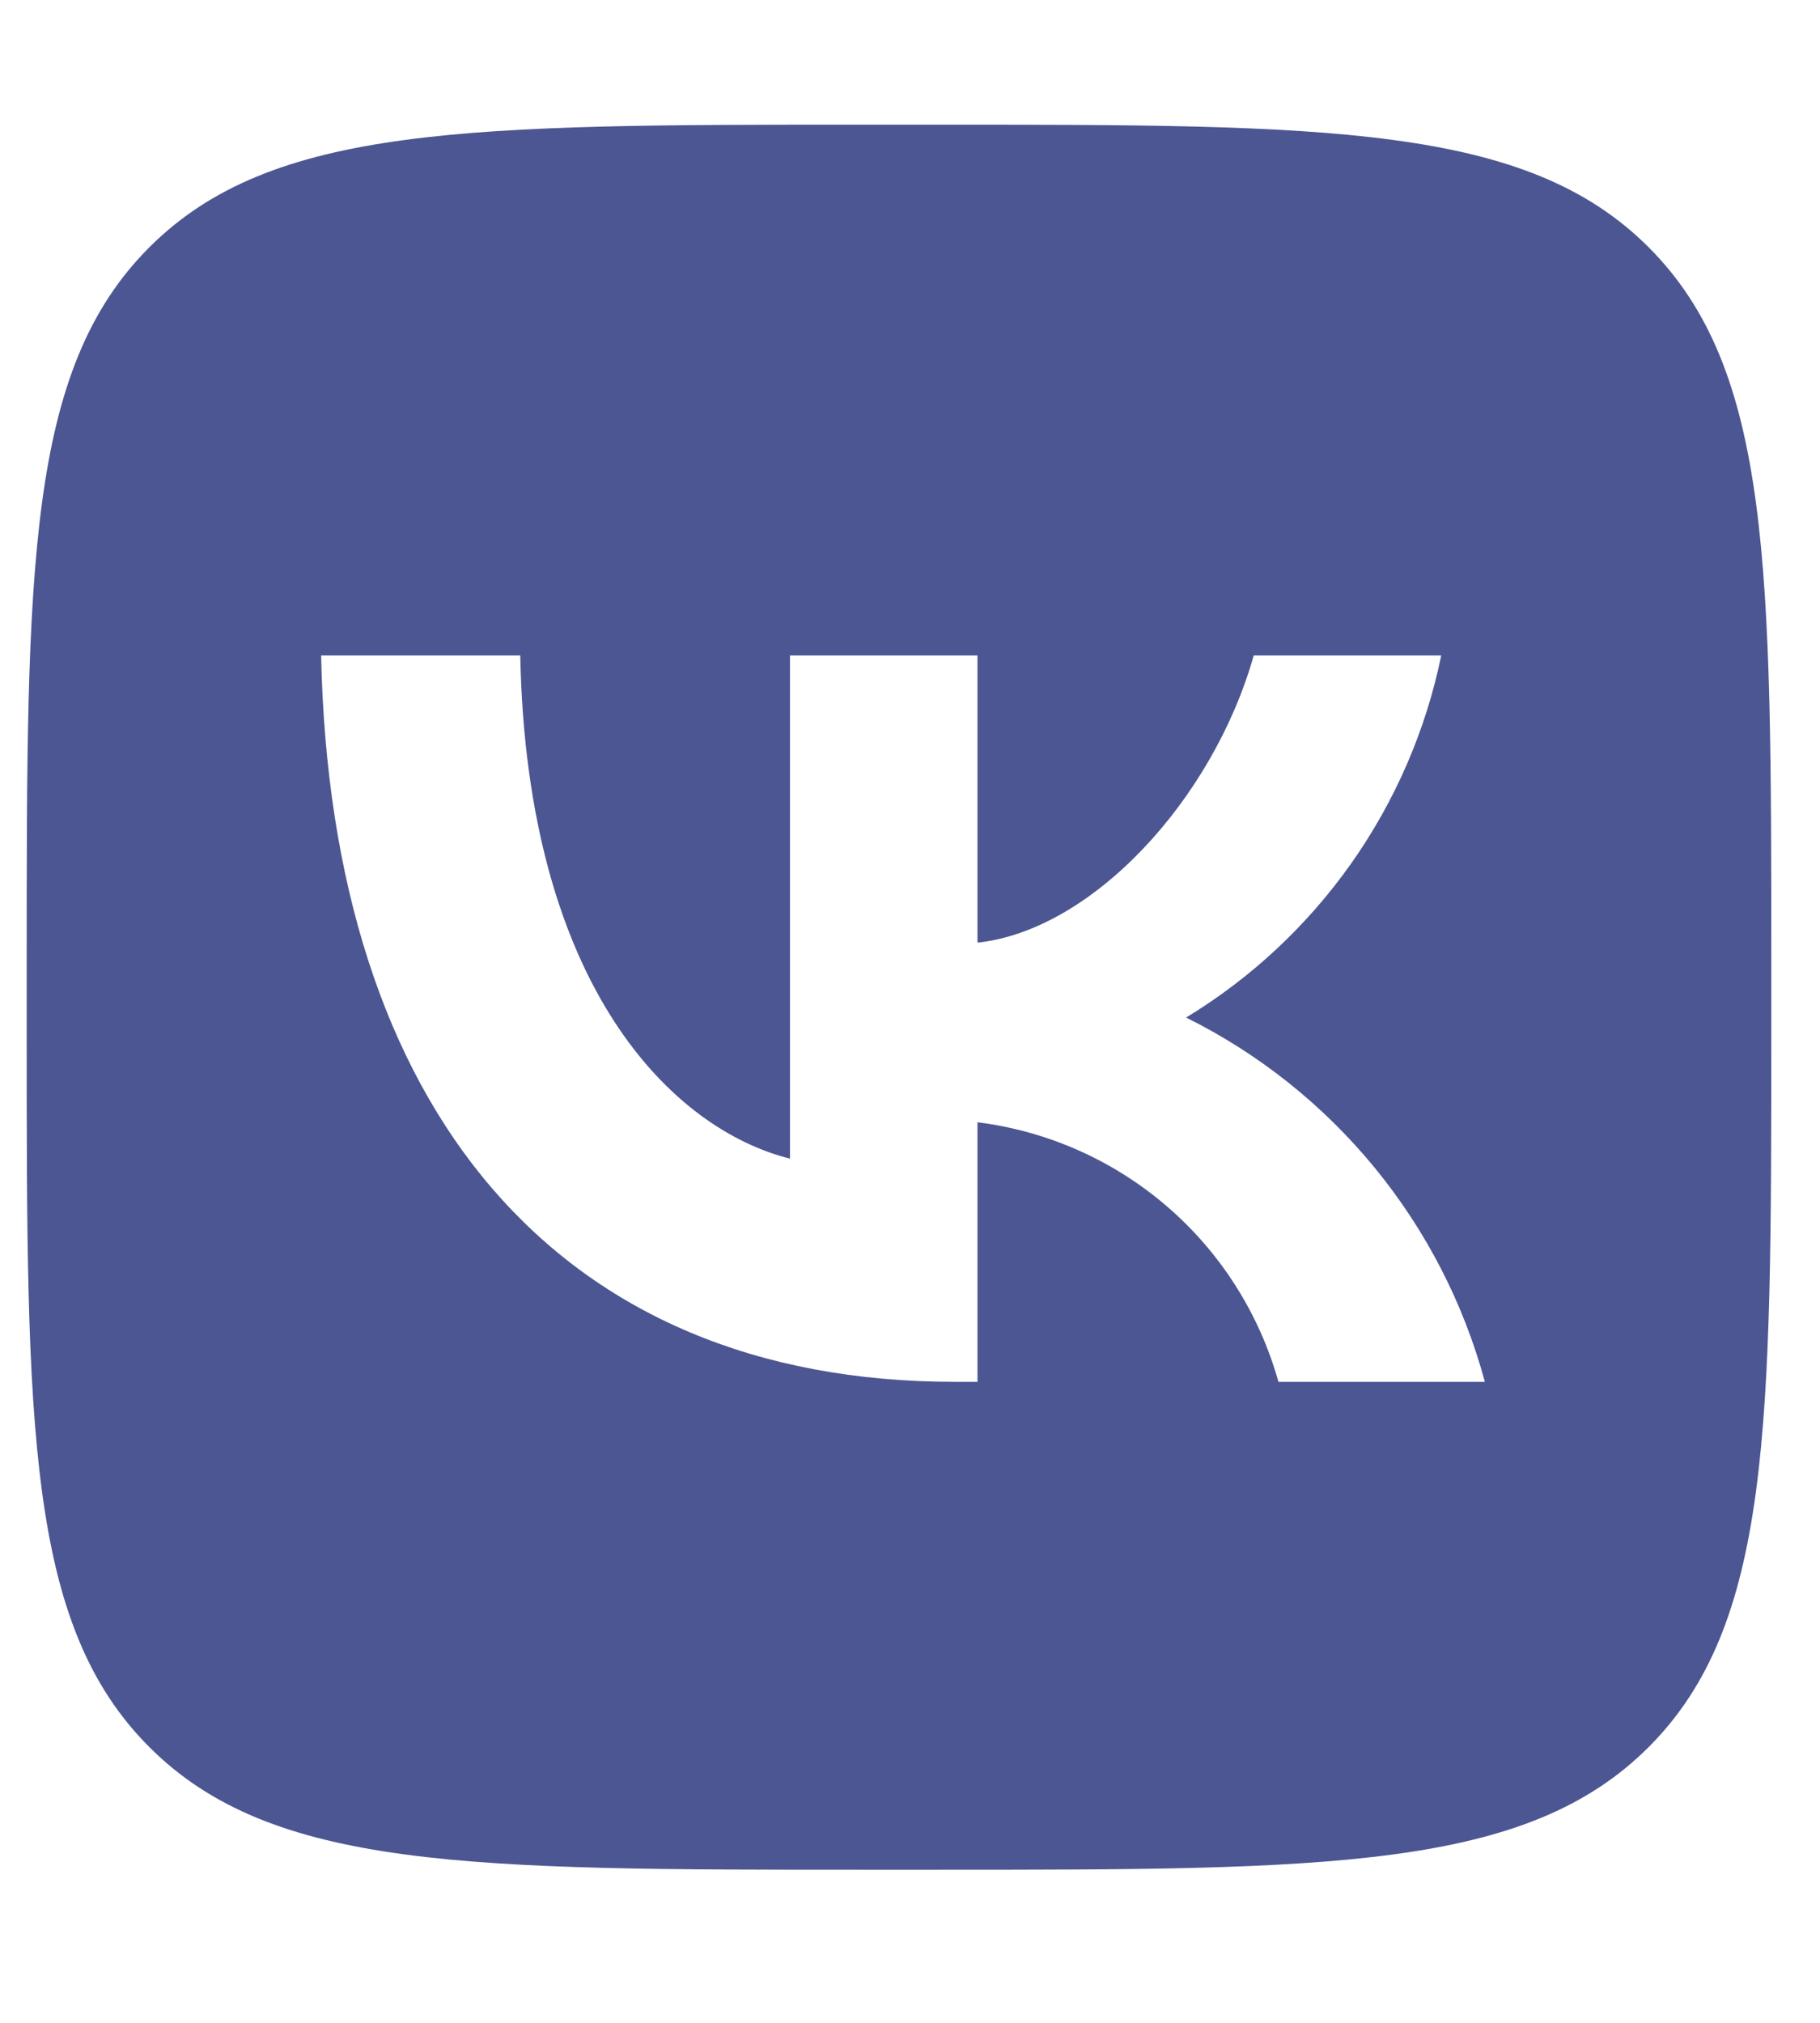 <svg width="36" height="40" viewBox="0 0 36 40" fill="none" xmlns="http://www.w3.org/2000/svg">
<g clip-path="url(#clip0_1676_5892)">
<path d="M2.954 4.89C0.528 7.316 0.528 11.221 0.528 19.029V20.409C0.528 28.217 0.528 32.121 2.954 34.547C5.38 36.973 9.284 36.973 17.092 36.973H18.472C26.28 36.973 30.185 36.973 32.611 34.547C35.036 32.121 35.036 28.217 35.036 20.409V19.029C35.036 11.22 35.036 7.316 32.611 4.89C30.185 2.465 26.28 2.465 18.472 2.465H17.092C9.284 2.465 5.38 2.465 2.954 4.89ZM6.352 12.961H10.291C10.421 19.546 13.325 22.336 15.626 22.911V12.961H19.335V18.64C21.607 18.396 23.994 15.808 24.799 12.961H28.508C28.205 14.437 27.6 15.835 26.732 17.067C25.863 18.299 24.75 19.339 23.462 20.121C24.9 20.835 26.171 21.847 27.19 23.089C28.208 24.331 28.952 25.774 29.371 27.325H25.288C24.911 25.978 24.146 24.772 23.087 23.859C22.028 22.946 20.723 22.366 19.335 22.192V27.325H18.889C11.024 27.325 6.538 21.933 6.352 12.961" fill="#4B5692"/>
</g>
<defs>
<clipPath id="clip0_1676_5892">
<rect width="34.508" height="39.438" fill="white" transform="translate(0.528)"/>
</clipPath>
</defs>
</svg>
